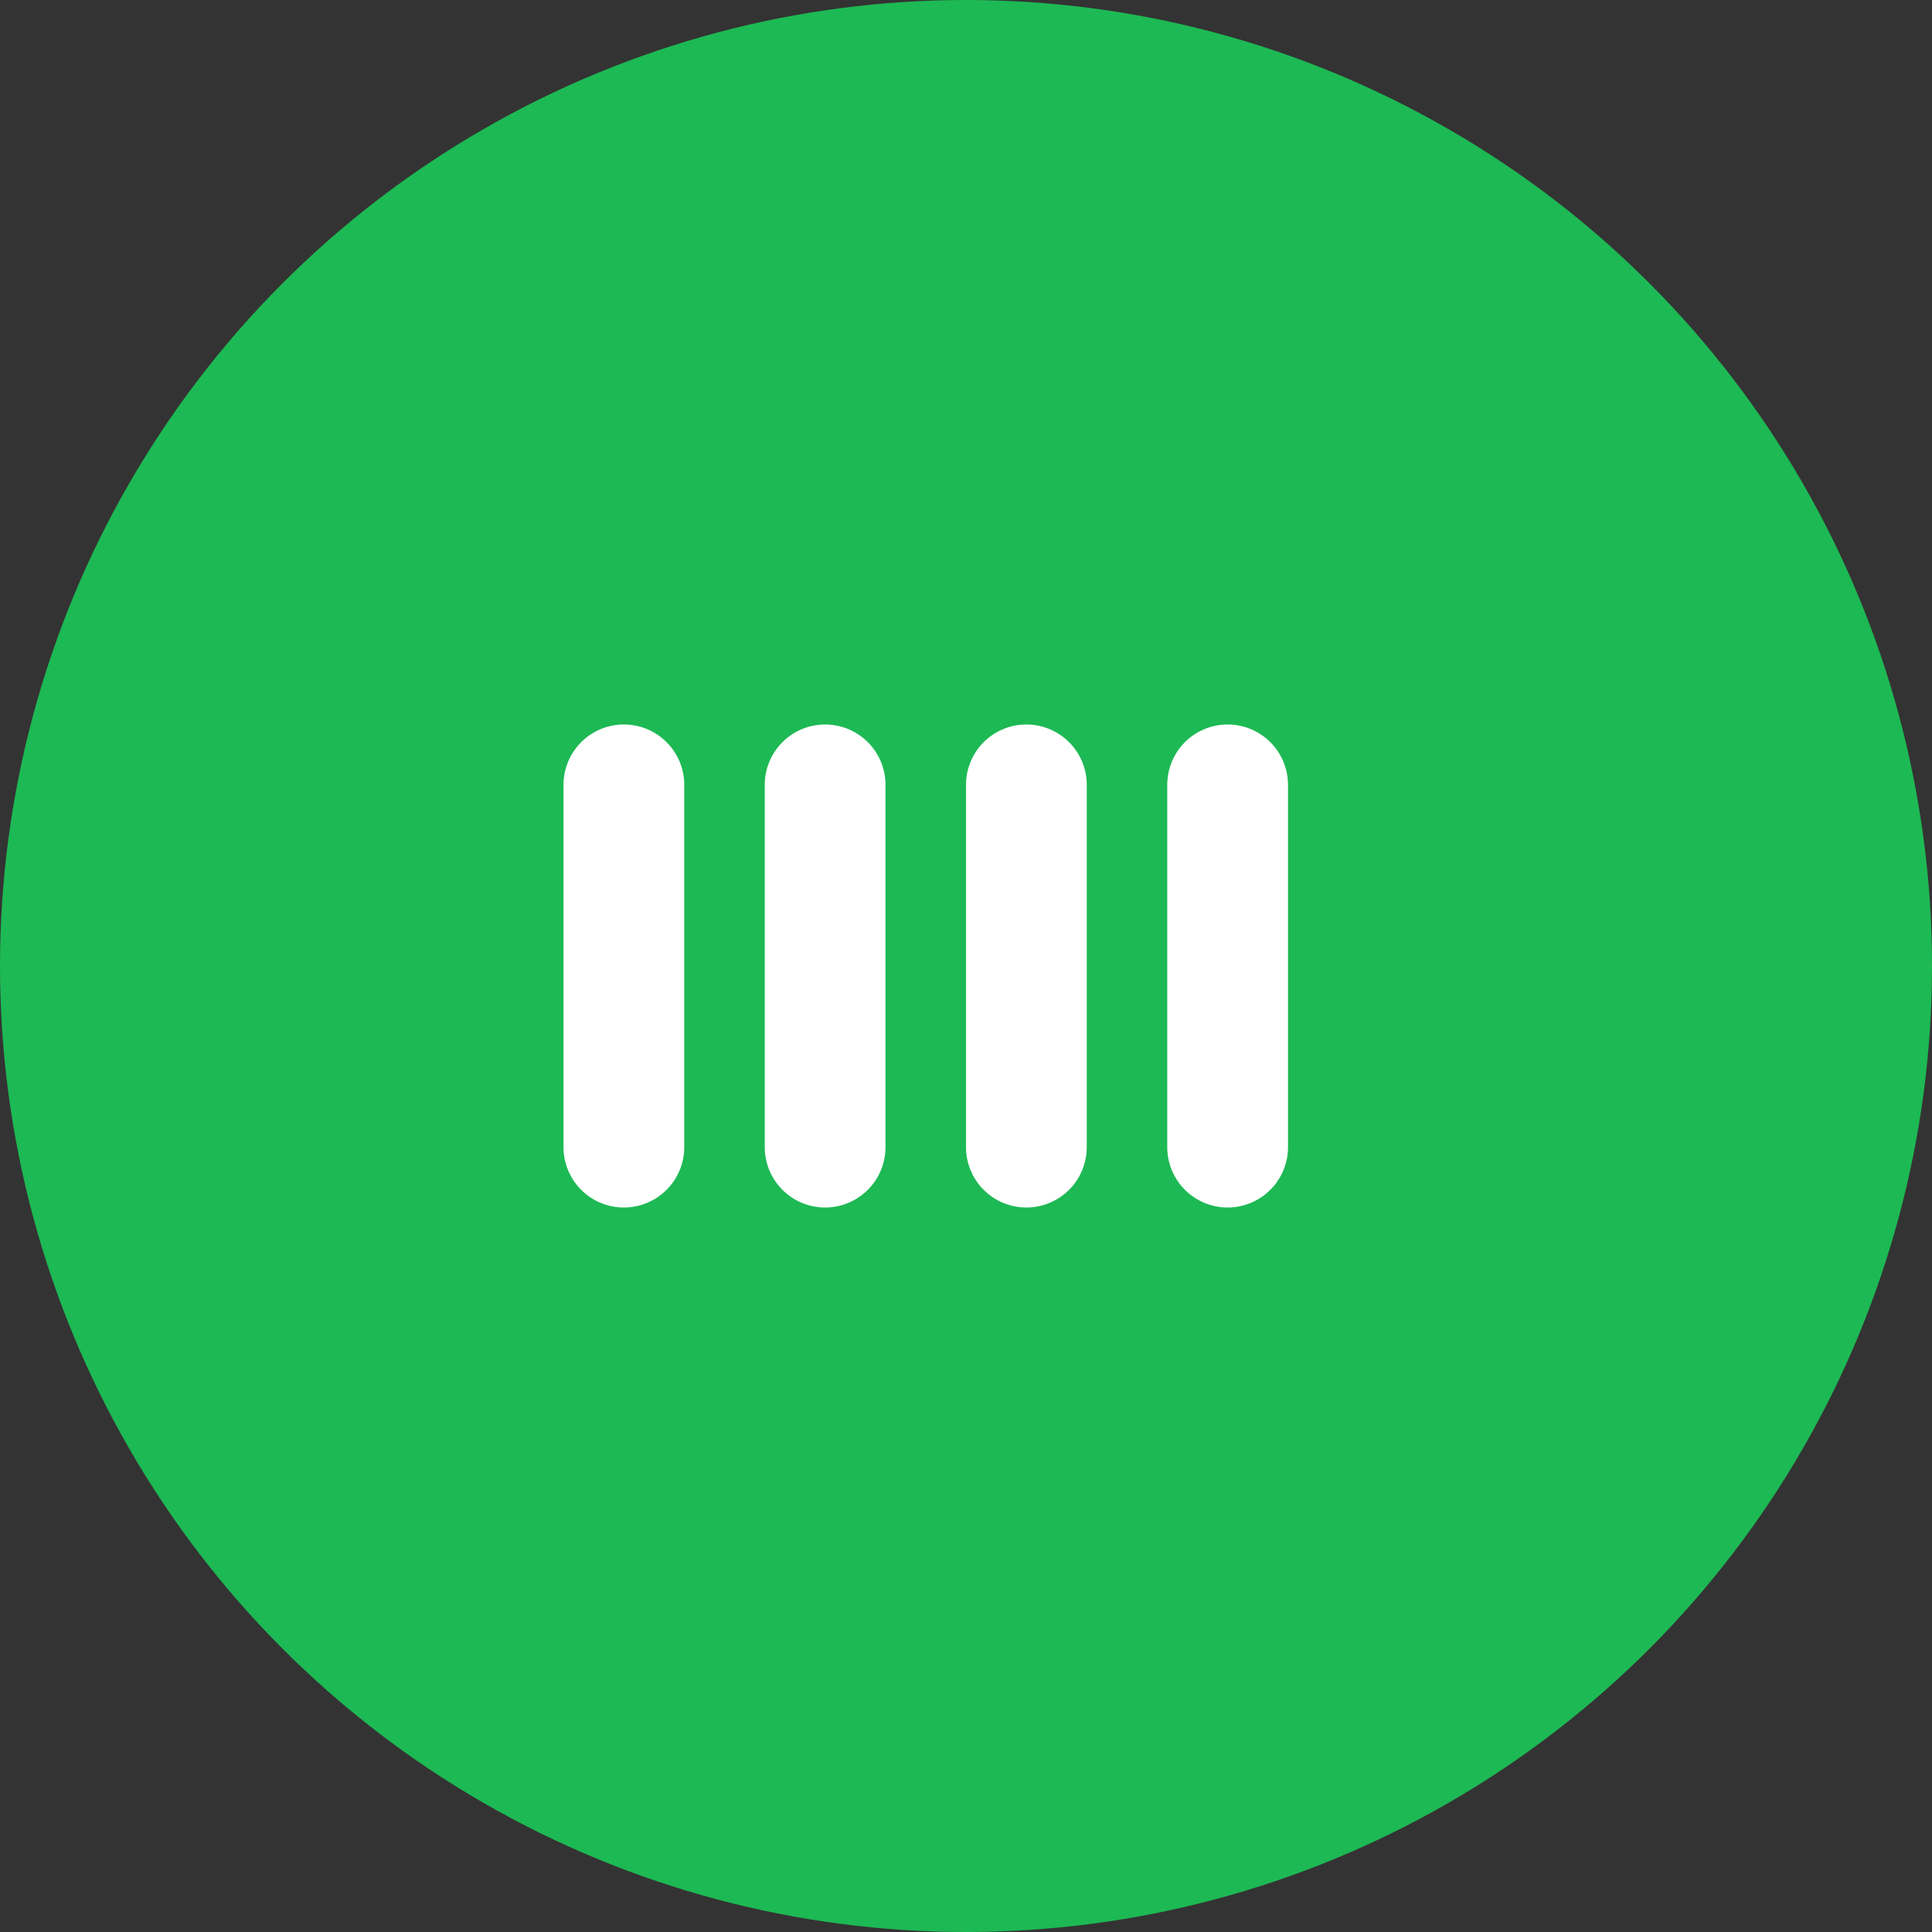 <svg xmlns="http://www.w3.org/2000/svg" viewBox="0 0 24 24" width="24" height="24">
  <rect x="0" y="0" width="24" height="24" fill="#333333" stroke="none"/>
  <circle cx="12" cy="12" r="12" fill="#1DB954"/>
  <path d="M7 14.25v-4.5a.75.75 0 011.5 0v4.5a.75.75 0 01-1.5 0zm2.5 0v-4.5a.75.75 0 011.5 0v4.5a.75.75 0 01-1.5 0zm2.5 0v-4.5a.75.75 0 011.5 0v4.5a.75.75 0 01-1.5 0zm2.5 0v-4.5a.75.75 0 011.5 0v4.5a.75.75 0 01-1.5 0z" fill="white"/>
</svg>